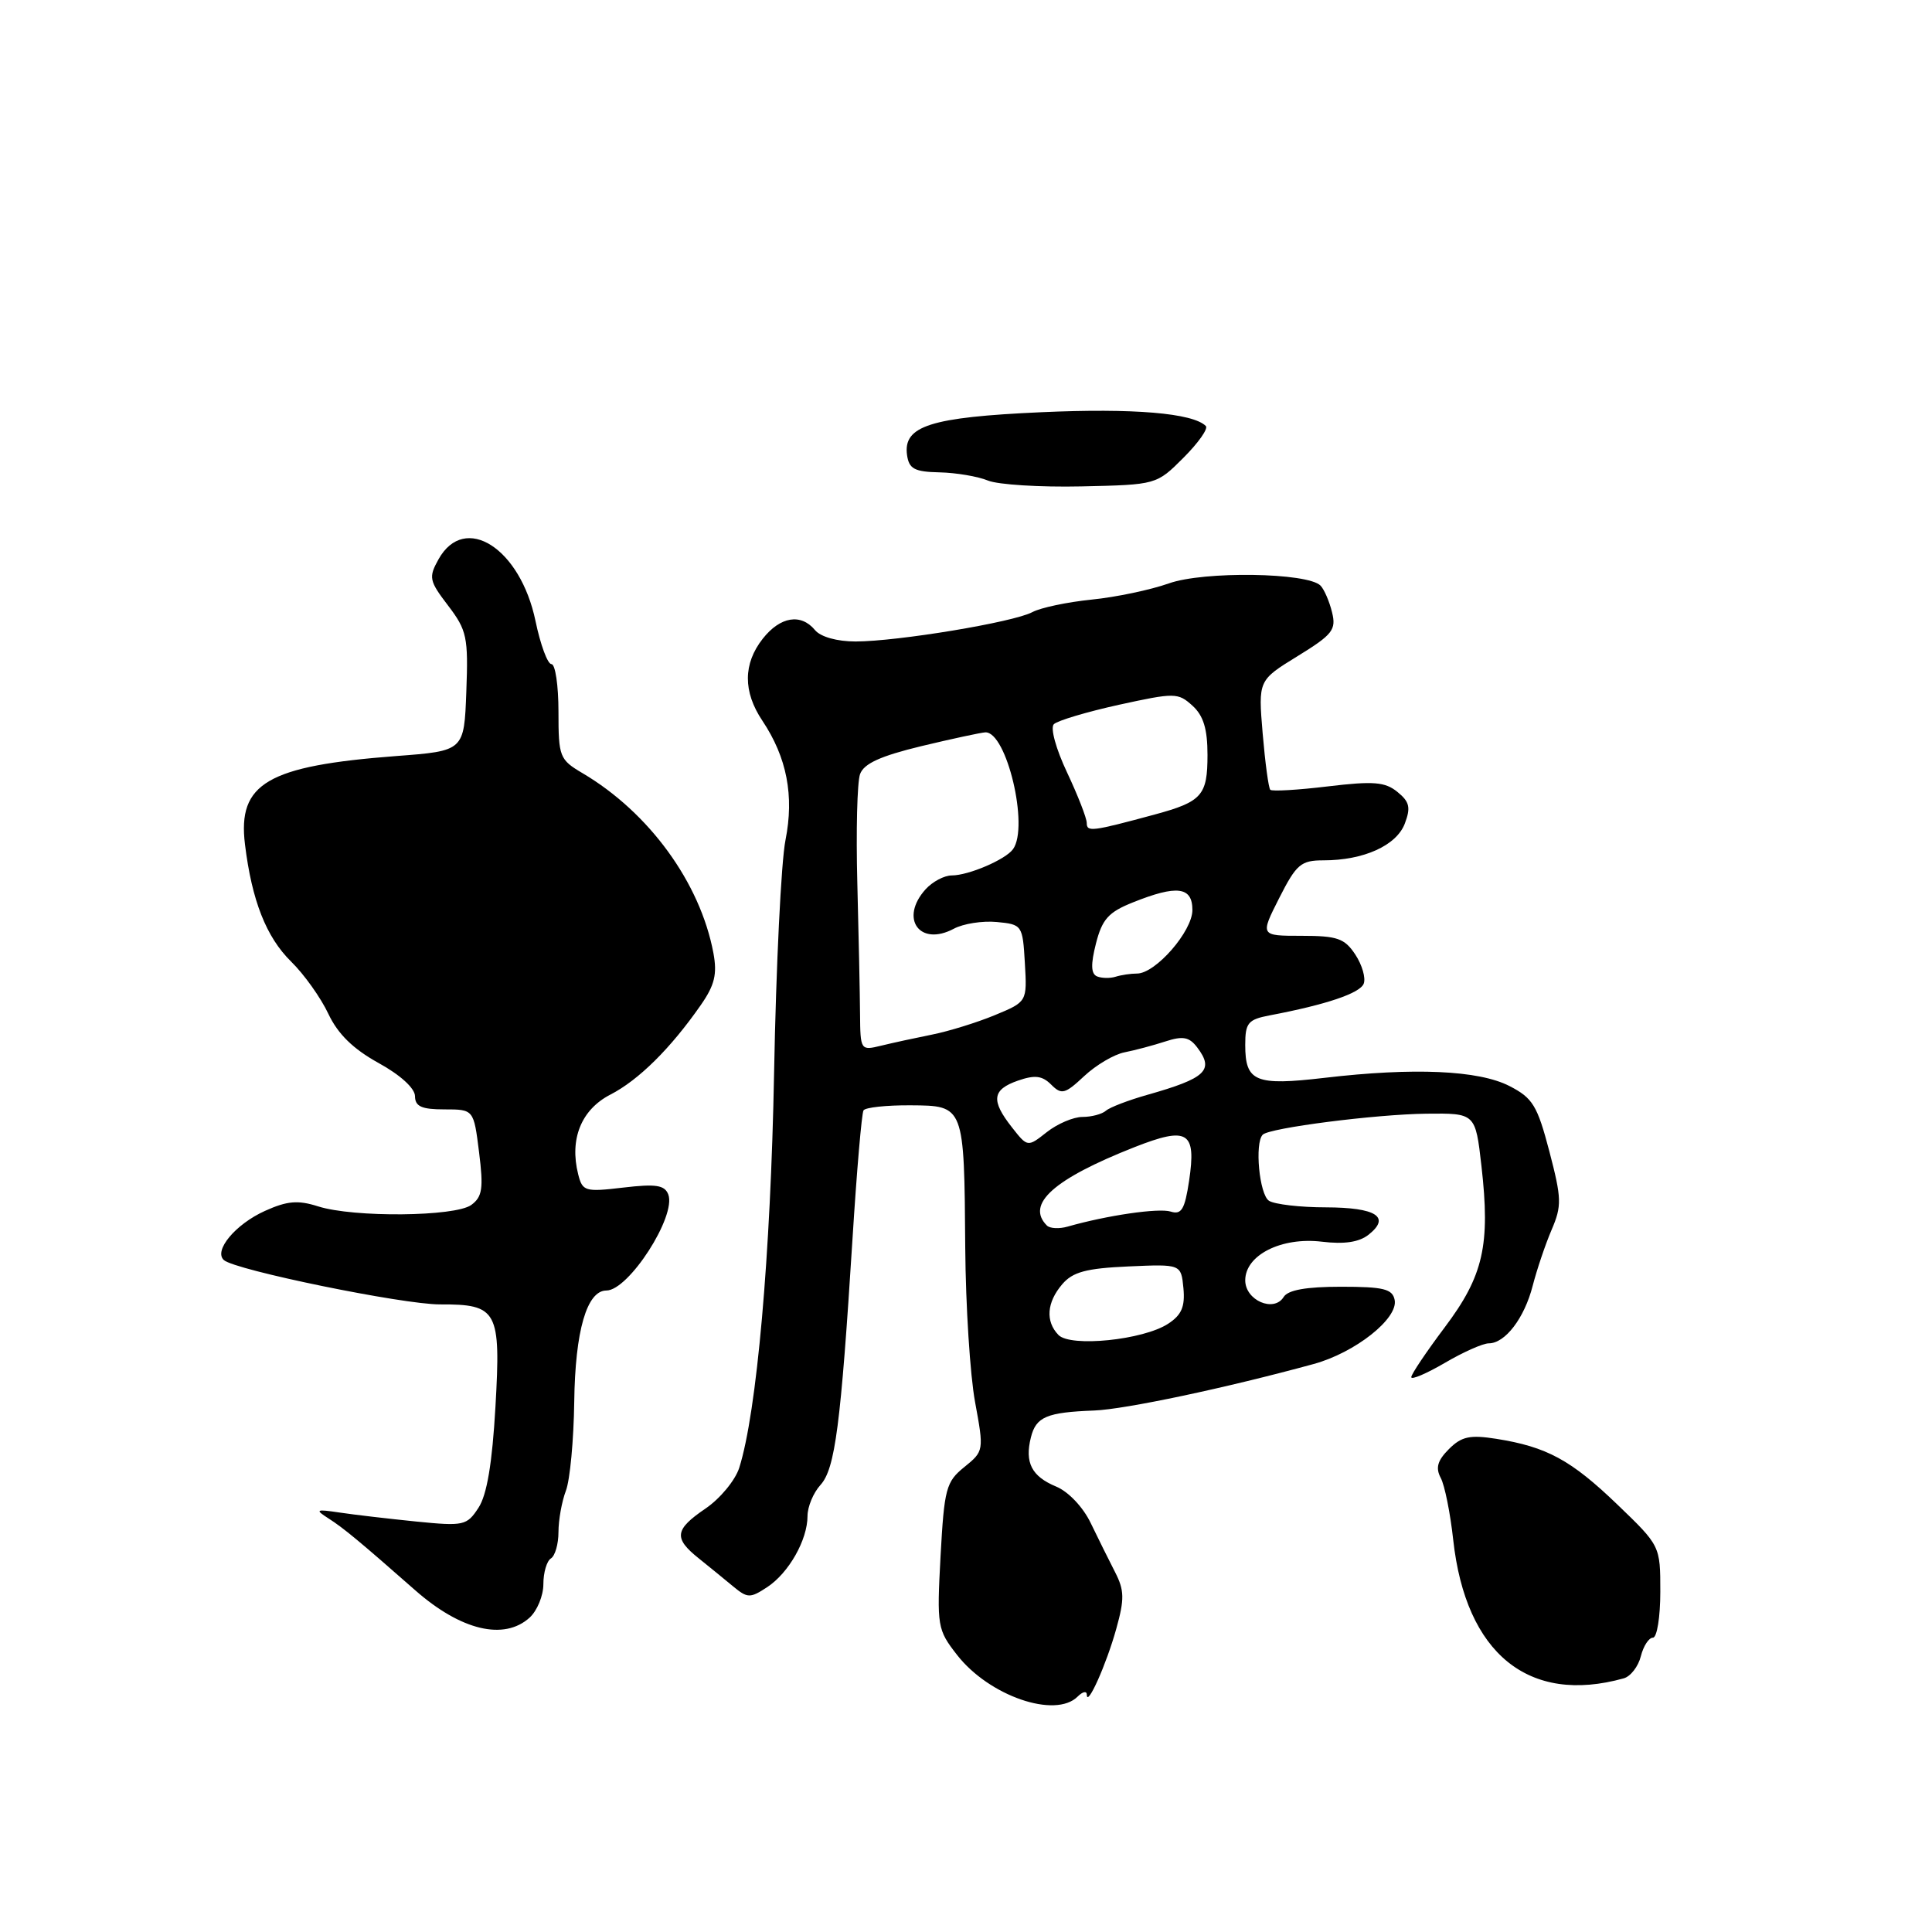 <?xml version="1.0" encoding="UTF-8" standalone="no"?>
<!DOCTYPE svg PUBLIC "-//W3C//DTD SVG 1.1//EN" "http://www.w3.org/Graphics/SVG/1.1/DTD/svg11.dtd" >
<svg xmlns="http://www.w3.org/2000/svg" xmlns:xlink="http://www.w3.org/1999/xlink" version="1.1" viewBox="0 0 256 256">
 <g >
 <path fill="currentColor"
d=" M 142.80 224.80 C 143.46 224.14 144.00 224.03 144.01 224.55 C 144.02 226.30 146.60 220.55 147.91 215.83 C 149.01 211.89 148.99 210.73 147.76 208.33 C 146.96 206.78 145.51 203.84 144.53 201.82 C 143.52 199.71 141.57 197.65 139.95 196.98 C 136.70 195.63 135.76 193.81 136.60 190.46 C 137.28 187.73 138.69 187.14 145.00 186.90 C 149.09 186.74 162.44 183.92 174.06 180.74 C 179.56 179.24 185.29 174.71 184.80 172.25 C 184.51 170.79 183.34 170.50 177.69 170.50 C 173.07 170.50 170.66 170.93 170.09 171.86 C 168.79 173.95 165.00 172.30 165.00 169.65 C 165.00 166.30 169.79 163.89 175.15 164.53 C 178.13 164.89 180.08 164.60 181.35 163.60 C 184.31 161.25 182.35 160.00 175.69 159.98 C 172.29 159.98 168.89 159.58 168.15 159.11 C 166.87 158.30 166.22 151.45 167.32 150.35 C 168.22 149.45 182.26 147.65 189.00 147.57 C 195.50 147.50 195.50 147.50 196.30 154.50 C 197.49 164.97 196.57 169.05 191.44 175.87 C 189.00 179.12 187.00 182.09 187.00 182.48 C 187.00 182.87 188.99 182.02 191.43 180.60 C 193.86 179.17 196.49 178.00 197.27 178.00 C 199.44 178.00 201.99 174.66 203.09 170.37 C 203.64 168.24 204.76 164.91 205.59 162.97 C 206.96 159.78 206.93 158.81 205.30 152.57 C 203.70 146.48 203.10 145.49 200.00 143.90 C 195.92 141.81 187.34 141.43 175.50 142.82 C 166.34 143.89 165.00 143.34 165.00 138.46 C 165.00 135.53 165.37 135.09 168.25 134.54 C 175.74 133.12 180.21 131.61 180.70 130.34 C 180.99 129.59 180.49 127.86 179.59 126.49 C 178.17 124.34 177.21 124.00 172.46 124.00 C 166.97 124.00 166.97 124.00 169.50 119.00 C 171.78 114.51 172.37 114.00 175.37 114.00 C 180.69 114.00 185.03 112.04 186.14 109.14 C 186.95 107.00 186.78 106.24 185.16 104.93 C 183.53 103.60 181.99 103.48 175.96 104.20 C 171.99 104.68 168.55 104.88 168.32 104.65 C 168.09 104.42 167.64 101.07 167.31 97.19 C 166.72 90.15 166.72 90.15 171.94 86.94 C 176.59 84.08 177.08 83.45 176.50 81.12 C 176.15 79.68 175.46 78.10 174.98 77.60 C 173.28 75.86 159.49 75.65 154.86 77.31 C 152.46 78.16 147.87 79.13 144.64 79.45 C 141.42 79.78 137.89 80.52 136.79 81.11 C 134.30 82.45 118.94 84.99 113.37 85.00 C 110.92 85.00 108.74 84.39 108.00 83.50 C 106.13 81.24 103.39 81.69 101.07 84.63 C 98.46 87.95 98.44 91.65 101.02 95.50 C 104.27 100.37 105.25 105.45 104.08 111.32 C 103.51 114.17 102.83 128.05 102.57 142.17 C 102.12 166.29 100.28 187.18 97.95 194.50 C 97.42 196.15 95.42 198.57 93.50 199.88 C 89.38 202.68 89.23 203.81 92.60 206.50 C 93.97 207.60 96.02 209.27 97.15 210.21 C 99.05 211.78 99.39 211.79 101.65 210.31 C 104.51 208.43 107.00 204.05 107.00 200.88 C 107.00 199.66 107.77 197.80 108.72 196.76 C 110.66 194.62 111.41 188.82 112.96 164.17 C 113.52 155.19 114.18 147.52 114.42 147.13 C 114.66 146.74 117.45 146.44 120.63 146.46 C 127.80 146.51 127.76 146.41 127.90 165.38 C 127.96 173.02 128.54 182.20 129.20 185.77 C 130.39 192.22 130.37 192.29 127.78 194.39 C 125.36 196.34 125.12 197.25 124.63 206.16 C 124.13 215.50 124.20 215.93 126.81 219.28 C 131.05 224.73 139.84 227.76 142.80 224.80 Z  M 215.15 222.39 C 216.06 222.14 217.08 220.82 217.42 219.46 C 217.76 218.11 218.48 217.00 219.02 217.00 C 219.56 217.00 220.00 214.26 220.00 210.91 C 220.00 204.83 220.00 204.83 214.29 199.34 C 208.16 193.45 204.95 191.71 198.26 190.65 C 194.77 190.10 193.66 190.34 191.99 192.01 C 190.47 193.53 190.20 194.50 190.90 195.82 C 191.43 196.80 192.17 200.50 192.56 204.05 C 194.22 219.12 202.57 225.90 215.15 222.39 Z  M 70.17 214.35 C 71.18 213.43 72.00 211.44 72.00 209.90 C 72.00 208.37 72.45 206.84 73.00 206.50 C 73.55 206.16 74.00 204.59 74.00 203.01 C 74.00 201.42 74.44 198.96 74.98 197.54 C 75.53 196.12 76.02 190.80 76.09 185.73 C 76.21 176.35 77.76 171.00 80.35 171.00 C 83.30 171.00 89.65 161.14 88.55 158.27 C 88.07 157.03 86.91 156.85 82.59 157.36 C 77.51 157.96 77.18 157.86 76.61 155.59 C 75.44 150.93 77.02 147.03 80.88 145.04 C 84.63 143.11 88.87 138.91 92.87 133.16 C 94.70 130.53 95.05 129.07 94.53 126.28 C 92.78 116.96 86.01 107.66 77.19 102.45 C 74.14 100.65 74.00 100.29 74.00 94.28 C 74.00 90.83 73.58 88.00 73.07 88.00 C 72.56 88.00 71.61 85.43 70.96 82.30 C 68.95 72.62 61.58 67.91 58.11 74.10 C 56.77 76.51 56.86 76.95 59.38 80.25 C 61.87 83.52 62.06 84.43 61.79 91.65 C 61.50 99.50 61.50 99.50 52.50 100.18 C 35.43 101.48 31.47 103.79 32.46 111.88 C 33.37 119.33 35.28 124.17 38.56 127.40 C 40.30 129.10 42.52 132.23 43.51 134.34 C 44.77 137.01 46.78 138.98 50.14 140.84 C 53.04 142.43 54.98 144.20 54.99 145.25 C 55.00 146.61 55.86 147.00 58.88 147.00 C 62.77 147.00 62.77 147.00 63.48 152.69 C 64.08 157.47 63.91 158.59 62.45 159.66 C 60.32 161.22 46.86 161.35 42.15 159.85 C 39.48 159.00 38.06 159.12 35.11 160.45 C 31.20 162.21 28.27 165.73 29.67 166.97 C 31.17 168.30 53.39 172.85 58.29 172.84 C 65.93 172.81 66.38 173.65 65.65 186.39 C 65.22 193.92 64.52 198.08 63.40 199.79 C 61.86 202.15 61.45 202.24 55.14 201.61 C 51.49 201.24 46.92 200.71 45.00 200.42 C 41.84 199.95 41.70 200.03 43.53 201.20 C 45.52 202.47 47.63 204.22 55.02 210.72 C 61.07 216.04 66.78 217.41 70.17 214.35 Z  M 156.82 60.65 C 158.79 58.68 160.12 56.79 159.78 56.45 C 158.06 54.73 150.17 54.07 138.00 54.62 C 123.27 55.28 119.64 56.44 120.19 60.31 C 120.45 62.13 121.18 62.52 124.50 62.59 C 126.70 62.64 129.59 63.13 130.92 63.68 C 132.25 64.22 137.82 64.57 143.29 64.45 C 153.24 64.23 153.24 64.23 156.82 60.65 Z  M 140.25 176.89 C 138.51 175.09 138.69 172.58 140.75 170.17 C 142.14 168.54 143.93 168.06 149.50 167.81 C 156.50 167.50 156.50 167.50 156.81 170.69 C 157.04 173.13 156.57 174.24 154.79 175.40 C 151.50 177.56 141.85 178.54 140.25 176.89 Z  M 138.72 162.39 C 135.89 159.56 139.61 156.23 150.31 152.01 C 157.40 149.22 158.54 149.92 157.56 156.47 C 156.99 160.26 156.55 160.99 155.12 160.54 C 153.54 160.04 146.69 161.04 141.47 162.53 C 140.36 162.85 139.12 162.79 138.72 162.39 Z  M 134.08 149.37 C 131.28 145.81 131.46 144.38 134.88 143.19 C 137.12 142.41 138.10 142.53 139.29 143.72 C 140.66 145.09 141.11 144.98 143.66 142.59 C 145.22 141.13 147.62 139.71 149.00 139.44 C 150.38 139.17 152.81 138.52 154.41 138.00 C 156.74 137.24 157.58 137.40 158.63 138.78 C 160.93 141.81 159.81 142.87 152.00 145.08 C 149.53 145.78 147.07 146.72 146.55 147.17 C 146.03 147.63 144.63 148.00 143.43 148.00 C 142.24 148.00 140.12 148.90 138.71 150.01 C 136.16 152.02 136.16 152.02 134.08 149.37 Z  M 113.96 134.37 C 113.94 131.69 113.78 123.88 113.60 117.00 C 113.42 110.12 113.58 103.64 113.96 102.58 C 114.46 101.18 116.66 100.18 122.07 98.87 C 126.16 97.89 129.98 97.07 130.56 97.04 C 133.38 96.93 136.38 109.55 134.23 112.52 C 133.24 113.90 128.33 116.00 126.11 116.00 C 125.12 116.00 123.57 116.82 122.65 117.83 C 119.15 121.70 121.86 125.48 126.39 123.06 C 127.64 122.39 130.19 121.99 132.08 122.17 C 135.44 122.49 135.51 122.59 135.80 127.62 C 136.10 132.74 136.10 132.74 131.80 134.52 C 129.43 135.50 125.70 136.65 123.50 137.09 C 121.30 137.53 118.26 138.19 116.75 138.56 C 114.04 139.22 114.00 139.17 113.96 134.37 Z  M 145.37 129.38 C 144.56 129.04 144.51 127.81 145.22 125.02 C 146.04 121.80 146.88 120.86 150.12 119.57 C 155.96 117.23 158.00 117.49 158.00 120.58 C 158.00 123.40 153.12 129.00 150.66 129.00 C 149.84 129.00 148.56 129.19 147.83 129.42 C 147.10 129.65 145.99 129.63 145.37 129.38 Z  M 144.00 109.05 C 144.00 108.41 142.82 105.39 141.39 102.35 C 139.92 99.24 139.15 96.45 139.64 95.96 C 140.11 95.49 143.99 94.33 148.25 93.39 C 155.66 91.77 156.09 91.77 158.00 93.50 C 159.46 94.82 160.00 96.58 160.00 100.03 C 160.00 105.40 159.27 106.23 153.00 107.93 C 144.68 110.18 144.00 110.27 144.00 109.05 Z "/>
</g>
</svg>
